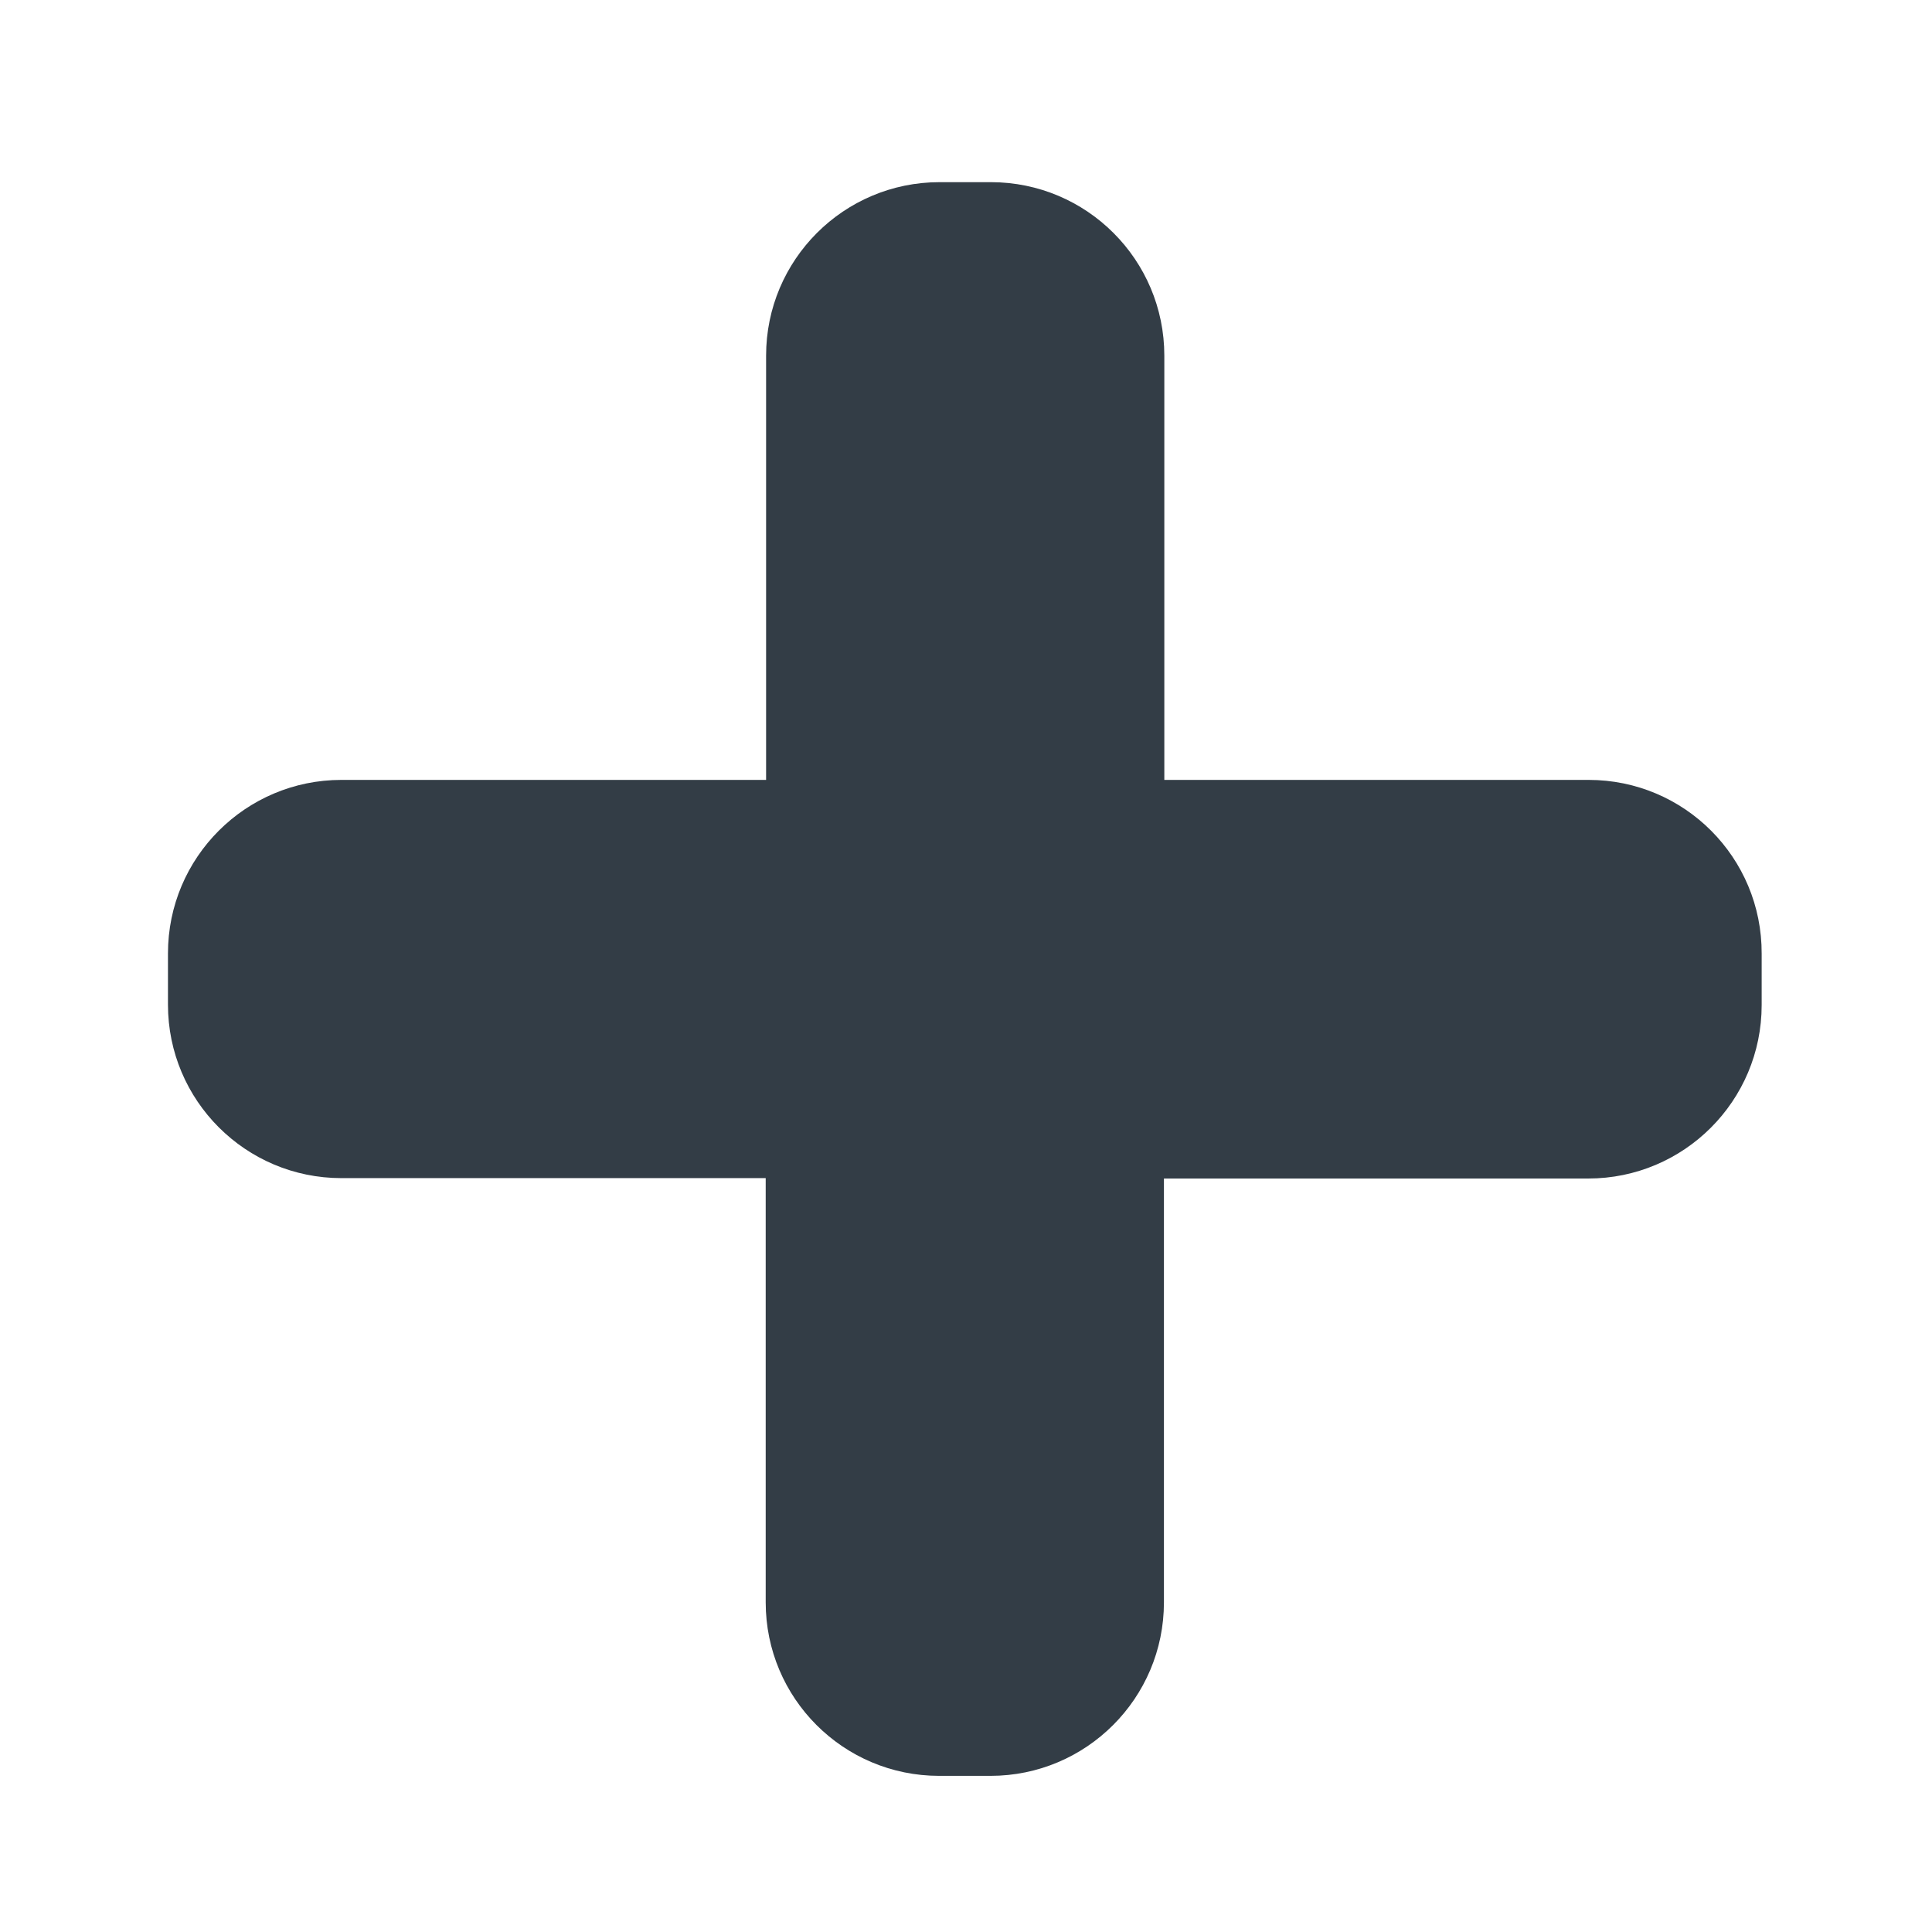 <?xml version="1.0" encoding="utf-8"?>
<!-- Generator: Adobe Illustrator 24.0.0, SVG Export Plug-In . SVG Version: 6.00 Build 0)  -->
<svg version="1.1" id="Layer_1" xmlns="http://www.w3.org/2000/svg" xmlns:xlink="http://www.w3.org/1999/xlink" x="0px" y="0px"
	 viewBox="0 0 49 49" style="enable-background:new 0 0 49 49;" xml:space="preserve">
<style type="text/css">
	.st0{display:none;fill:#333D46;}
	.st1{fill:#333D46;}
</style>
<path class="st0" d="M44.43,20.89h-3.96c-0.41-1.66-1.07-3.22-1.93-4.64l2.79-2.79c1.54-1.54,1.54-4.04,0-5.58
	c-1.54-1.54-4.04-1.54-5.58,0l-2.82,2.82c-1.38-0.83-2.9-1.46-4.51-1.86V4.88c0-2.18-1.77-3.94-3.94-3.94s-3.94,1.77-3.94,3.94v3.96
	c-1.29,0.32-2.53,0.79-3.68,1.39L13.1,6.49c-1.54-1.54-4.04-1.54-5.58,0s-1.54,4.04,0,5.58l3.4,3.4c-1.12,1.62-1.96,3.45-2.45,5.42
	H4.52c-2.18,0-3.94,1.77-3.94,3.94s1.77,3.94,3.94,3.94h3.96c0.4,1.61,1.03,3.13,1.86,4.51L7.52,36.1c-1.54,1.54-1.54,4.04,0,5.58
	s4.04,1.54,5.58,0l2.78-2.78c1.42,0.87,2.98,1.53,4.64,1.93v3.96c0,2.18,1.77,3.94,3.94,3.94s3.94-1.77,3.94-3.94v-3.96
	c1.97-0.48,3.8-1.32,5.42-2.45l1.9,1.9c1.54,1.54,4.04,1.54,5.58,0c1.54-1.54,1.54-4.04,0-5.58l-2.25-2.25
	c0.6-1.15,1.08-2.39,1.39-3.68h3.96c2.18,0,3.94-1.77,3.94-3.94S46.61,20.89,44.43,20.89z M24.24,32.49c-4.36,0-7.89-3.53-7.89-7.89
	s3.53-7.89,7.89-7.89s7.89,3.53,7.89,7.89S28.6,32.49,24.24,32.49z"/>
<path class="st0" d="M39.64,15.45H9.31c-2.79,0-5.05-2.26-5.05-5.05v0c0-2.79,2.26-5.05,5.05-5.05h30.33c2.79,0,5.05,2.26,5.05,5.05
	v0C44.69,13.18,42.43,15.45,39.64,15.45z"/>
<path class="st0" d="M39.64,29.89H9.31c-2.79,0-5.05-2.26-5.05-5.05v0c0-2.79,2.26-5.05,5.05-5.05h30.33c2.79,0,5.05,2.26,5.05,5.05
	v0C44.69,27.63,42.43,29.89,39.64,29.89z"/>
<path class="st0" d="M39.64,44.33H9.31c-2.79,0-5.05-2.26-5.05-5.05v0c0-2.79,2.26-5.05,5.05-5.05h30.33c2.79,0,5.05,2.26,5.05,5.05
	v0C44.69,42.07,42.43,44.33,39.64,44.33z"/>
<path class="st1" d="M40.29,19.78H29.53V9.02c0-2.43-1.97-4.4-4.4-4.4h-1.3c-2.43,0-4.4,1.97-4.4,4.4v10.76H8.66
	c-2.43,0-4.4,1.97-4.4,4.4v1.3c0,2.43,1.97,4.4,4.4,4.4h10.76v10.76c0,2.43,1.97,4.4,4.4,4.4h1.3c2.43,0,4.4-1.97,4.4-4.4V29.89
	h10.76c2.43,0,4.4-1.97,4.4-4.4v-1.3C44.69,21.75,42.72,19.78,40.29,19.78z"/>
</svg>
